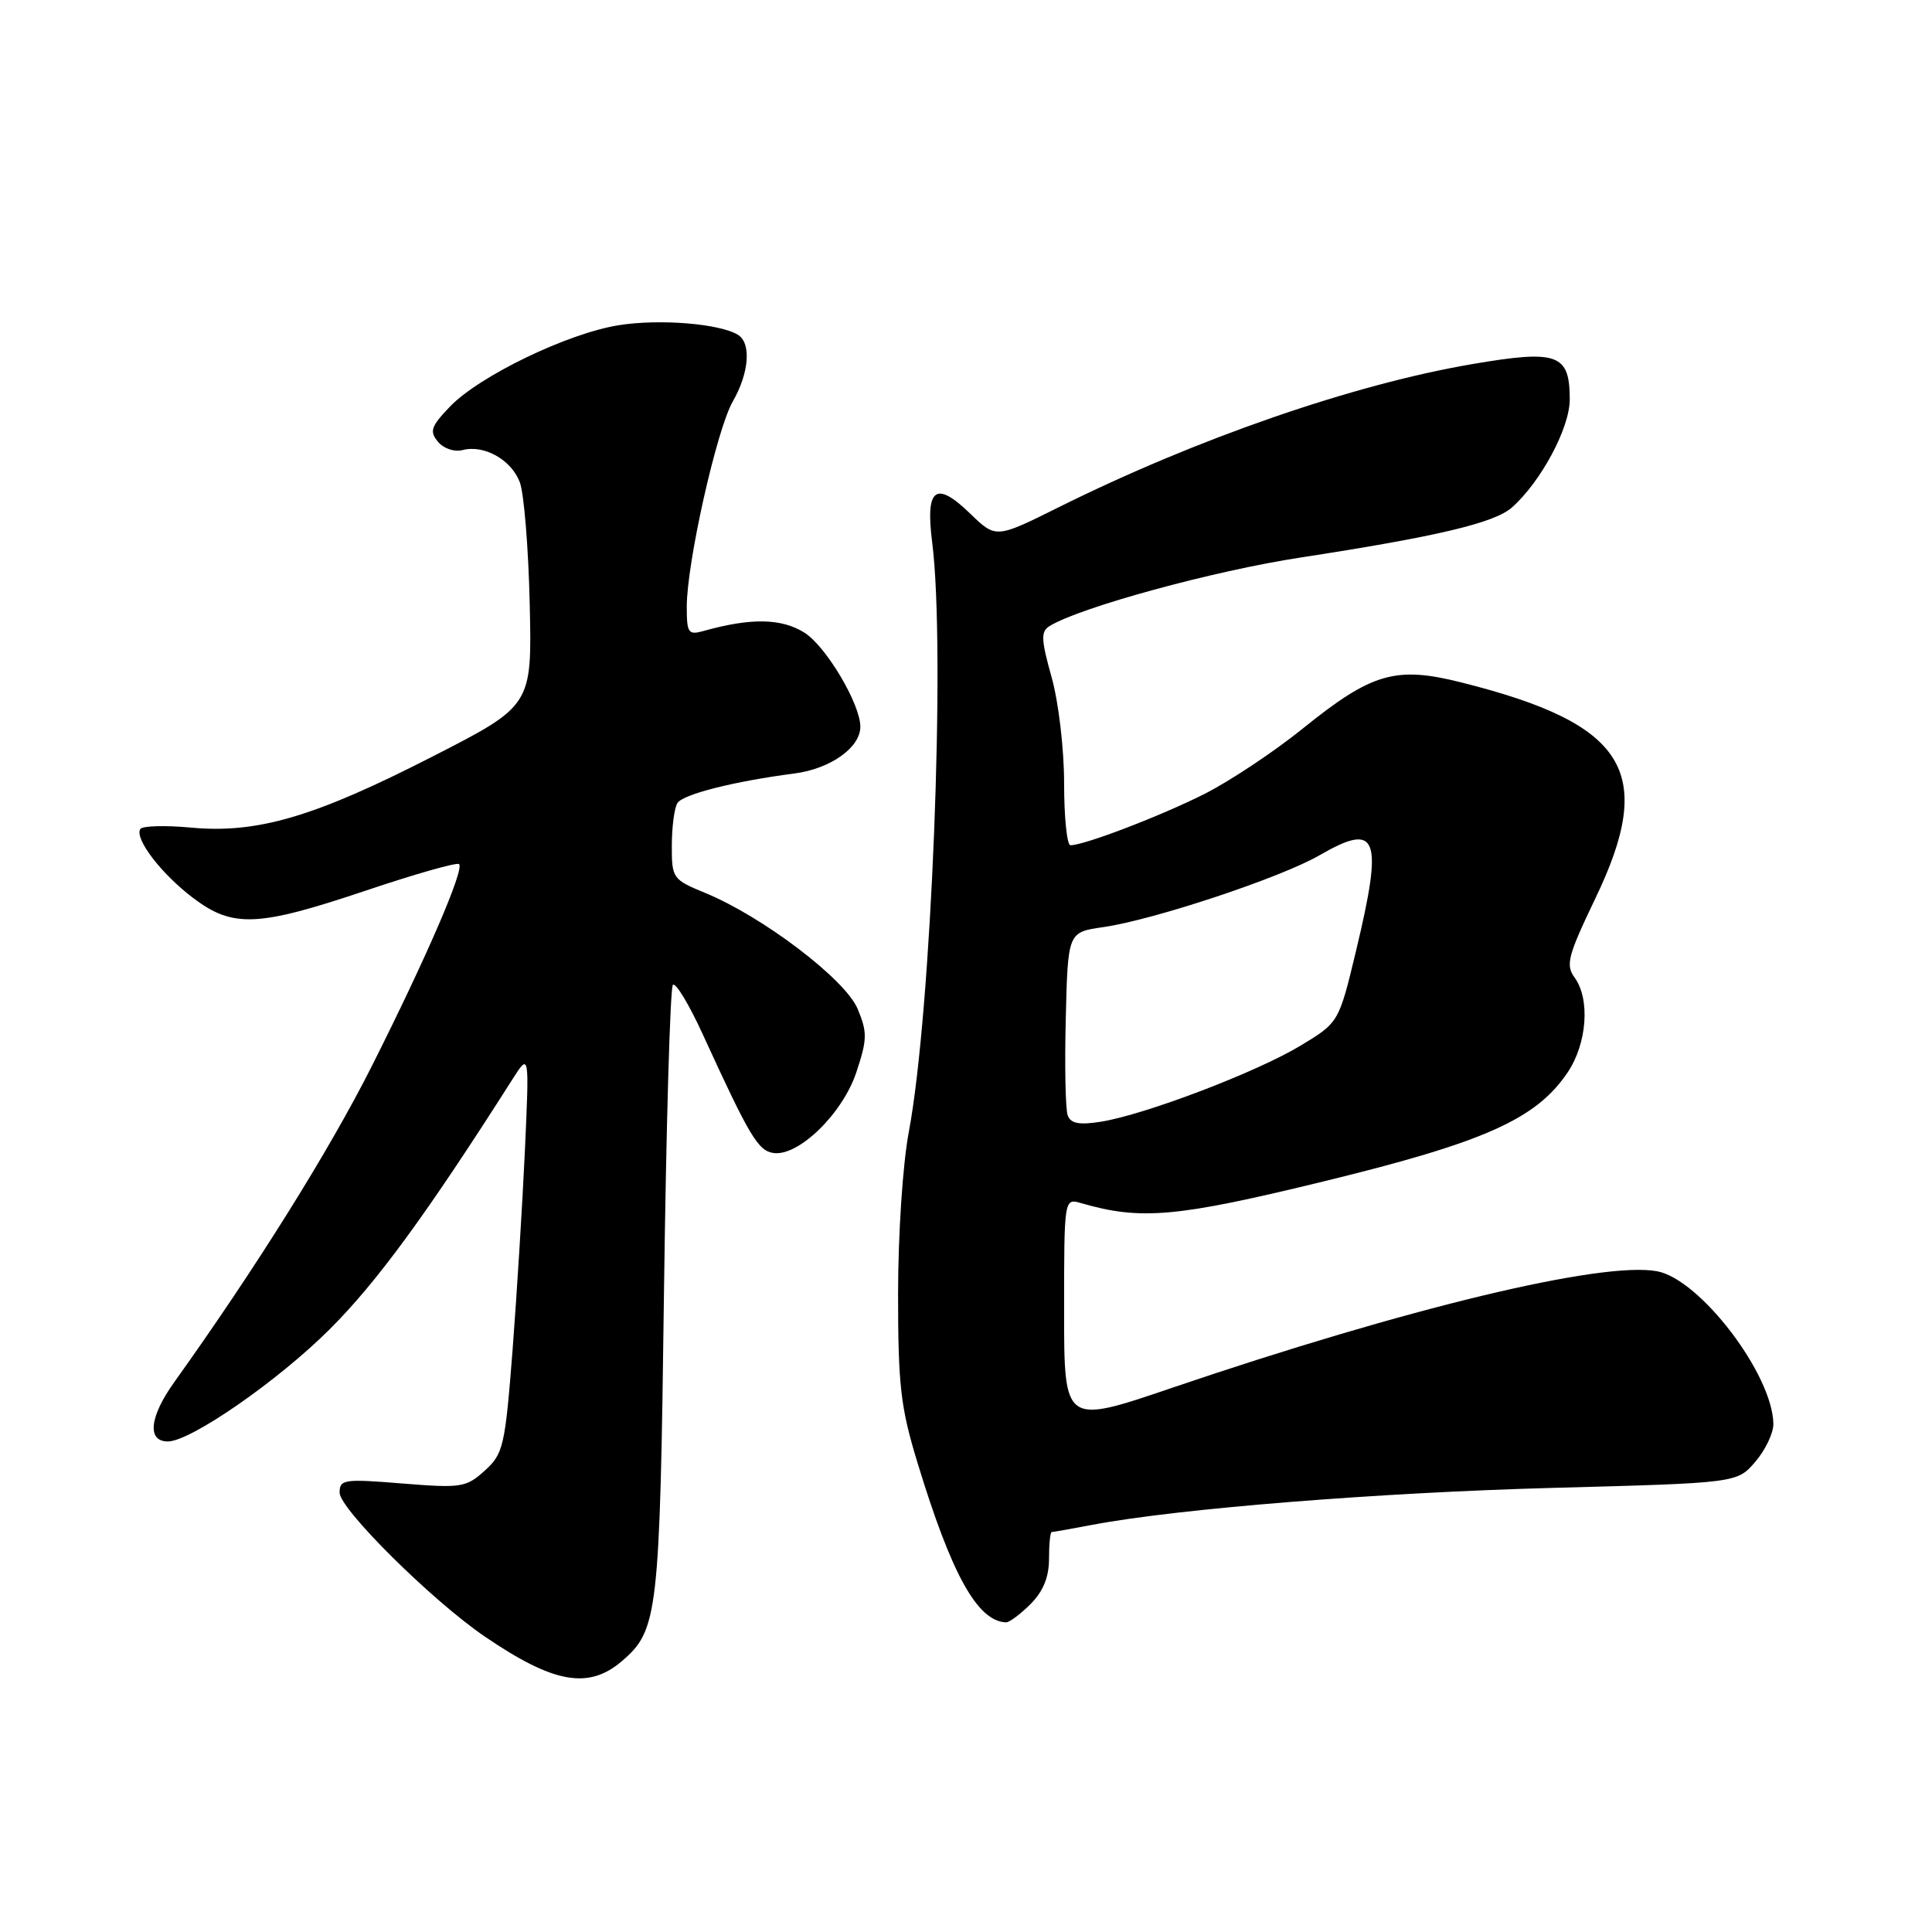 <?xml version="1.0" encoding="UTF-8" standalone="no"?>
<!DOCTYPE svg PUBLIC "-//W3C//DTD SVG 1.1//EN" "http://www.w3.org/Graphics/SVG/1.1/DTD/svg11.dtd" >
<svg xmlns="http://www.w3.org/2000/svg" xmlns:xlink="http://www.w3.org/1999/xlink" version="1.1" viewBox="0 0 256 256">
 <g >
 <path fill="currentColor"
d=" M 82.39 220.12 C 87.20 216.00 87.43 213.98 87.98 171.33 C 88.27 149.24 88.80 130.87 89.16 130.50 C 89.53 130.14 91.33 133.13 93.16 137.14 C 99.33 150.61 100.45 152.49 102.50 152.78 C 105.82 153.24 111.65 147.56 113.47 142.08 C 114.92 137.72 114.94 136.79 113.64 133.68 C 112.01 129.77 101.09 121.47 93.47 118.33 C 89.12 116.54 89.01 116.39 89.02 112.00 C 89.03 109.53 89.36 107.00 89.77 106.40 C 90.54 105.23 97.28 103.53 105.27 102.49 C 110.03 101.87 114.00 99.06 114.00 96.30 C 114.00 93.28 109.45 85.63 106.59 83.83 C 103.55 81.92 99.50 81.85 93.25 83.60 C 91.20 84.18 91.00 83.90 91.00 80.40 C 91.00 74.59 94.96 56.93 97.10 53.19 C 99.27 49.42 99.57 45.47 97.79 44.37 C 95.38 42.88 87.39 42.23 82.00 43.09 C 75.23 44.16 63.50 49.82 59.60 53.90 C 57.11 56.50 56.88 57.16 58.03 58.53 C 58.77 59.43 60.21 59.92 61.28 59.64 C 64.13 58.89 67.73 60.90 68.87 63.88 C 69.43 65.32 70.02 72.58 70.19 80.00 C 70.50 93.50 70.50 93.50 57.28 100.26 C 41.65 108.26 34.08 110.48 25.29 109.66 C 21.87 109.34 18.85 109.43 18.59 109.85 C 17.80 111.13 21.38 115.80 25.57 118.97 C 30.85 122.97 34.12 122.83 48.47 118.01 C 55.01 115.81 60.57 114.23 60.83 114.50 C 61.55 115.21 56.51 126.87 49.25 141.30 C 43.60 152.51 33.89 168.04 23.07 183.17 C 19.80 187.74 19.46 191.00 22.24 191.00 C 25.25 191.00 36.82 182.98 43.67 176.15 C 49.94 169.90 56.53 160.89 67.91 143.00 C 70.14 139.50 70.14 139.50 69.55 152.50 C 69.22 159.65 68.48 171.57 67.91 179.00 C 66.92 191.66 66.69 192.65 64.23 194.87 C 61.76 197.10 61.12 197.20 53.30 196.57 C 45.60 195.94 45.00 196.03 45.00 197.78 C 45.00 199.95 57.26 212.10 64.25 216.86 C 73.37 223.07 77.97 223.89 82.39 220.12 Z  M 136.55 212.55 C 138.23 210.86 139.00 208.98 139.00 206.55 C 139.00 204.60 139.16 203.00 139.36 203.00 C 139.56 203.00 142.01 202.57 144.79 202.04 C 156.05 199.90 182.85 197.76 205.84 197.15 C 230.18 196.50 230.18 196.50 232.59 193.69 C 233.91 192.15 234.99 189.90 234.98 188.69 C 234.91 182.17 225.29 169.52 219.58 168.45 C 212.32 167.09 186.48 173.30 155.25 183.91 C 141.00 188.76 141.00 188.76 141.00 173.76 C 141.00 158.77 141.00 158.77 143.25 159.42 C 151.17 161.72 155.89 161.30 175.48 156.52 C 196.75 151.33 203.56 148.28 207.72 142.10 C 210.30 138.26 210.73 132.38 208.63 129.51 C 207.43 127.86 207.76 126.62 211.38 119.07 C 219.47 102.25 215.55 95.93 193.65 90.43 C 184.92 88.23 181.78 89.15 172.62 96.54 C 168.83 99.60 162.98 103.49 159.62 105.19 C 153.84 108.11 143.68 112.00 141.84 112.00 C 141.38 112.00 141.00 108.32 141.00 103.82 C 141.00 99.24 140.27 93.03 139.34 89.72 C 137.94 84.73 137.90 83.68 139.07 82.96 C 143.08 80.48 160.83 75.63 172.36 73.87 C 190.39 71.10 198.00 69.30 200.33 67.25 C 204.18 63.84 208.00 56.71 208.00 52.93 C 208.00 46.88 206.41 46.31 195.05 48.25 C 179.30 50.94 158.55 58.12 140.23 67.24 C 131.96 71.35 131.96 71.35 128.56 68.06 C 123.98 63.62 122.60 64.66 123.52 71.87 C 125.33 86.08 123.42 134.09 120.42 150.00 C 119.62 154.21 119.00 163.61 119.00 171.45 C 119.00 183.58 119.33 186.49 121.58 193.84 C 126.09 208.66 129.52 214.83 133.30 214.97 C 133.73 214.99 135.20 213.90 136.55 212.55 Z  M 141.48 147.81 C 141.18 147.02 141.06 141.24 141.22 134.95 C 141.50 123.52 141.50 123.52 146.18 122.85 C 152.84 121.90 169.72 116.29 174.82 113.34 C 182.57 108.85 183.32 110.82 179.68 126.00 C 177.40 135.50 177.40 135.50 172.25 138.60 C 166.42 142.10 151.71 147.70 145.89 148.63 C 143.03 149.09 141.89 148.88 141.48 147.81 Z "/>
</g>
</svg>